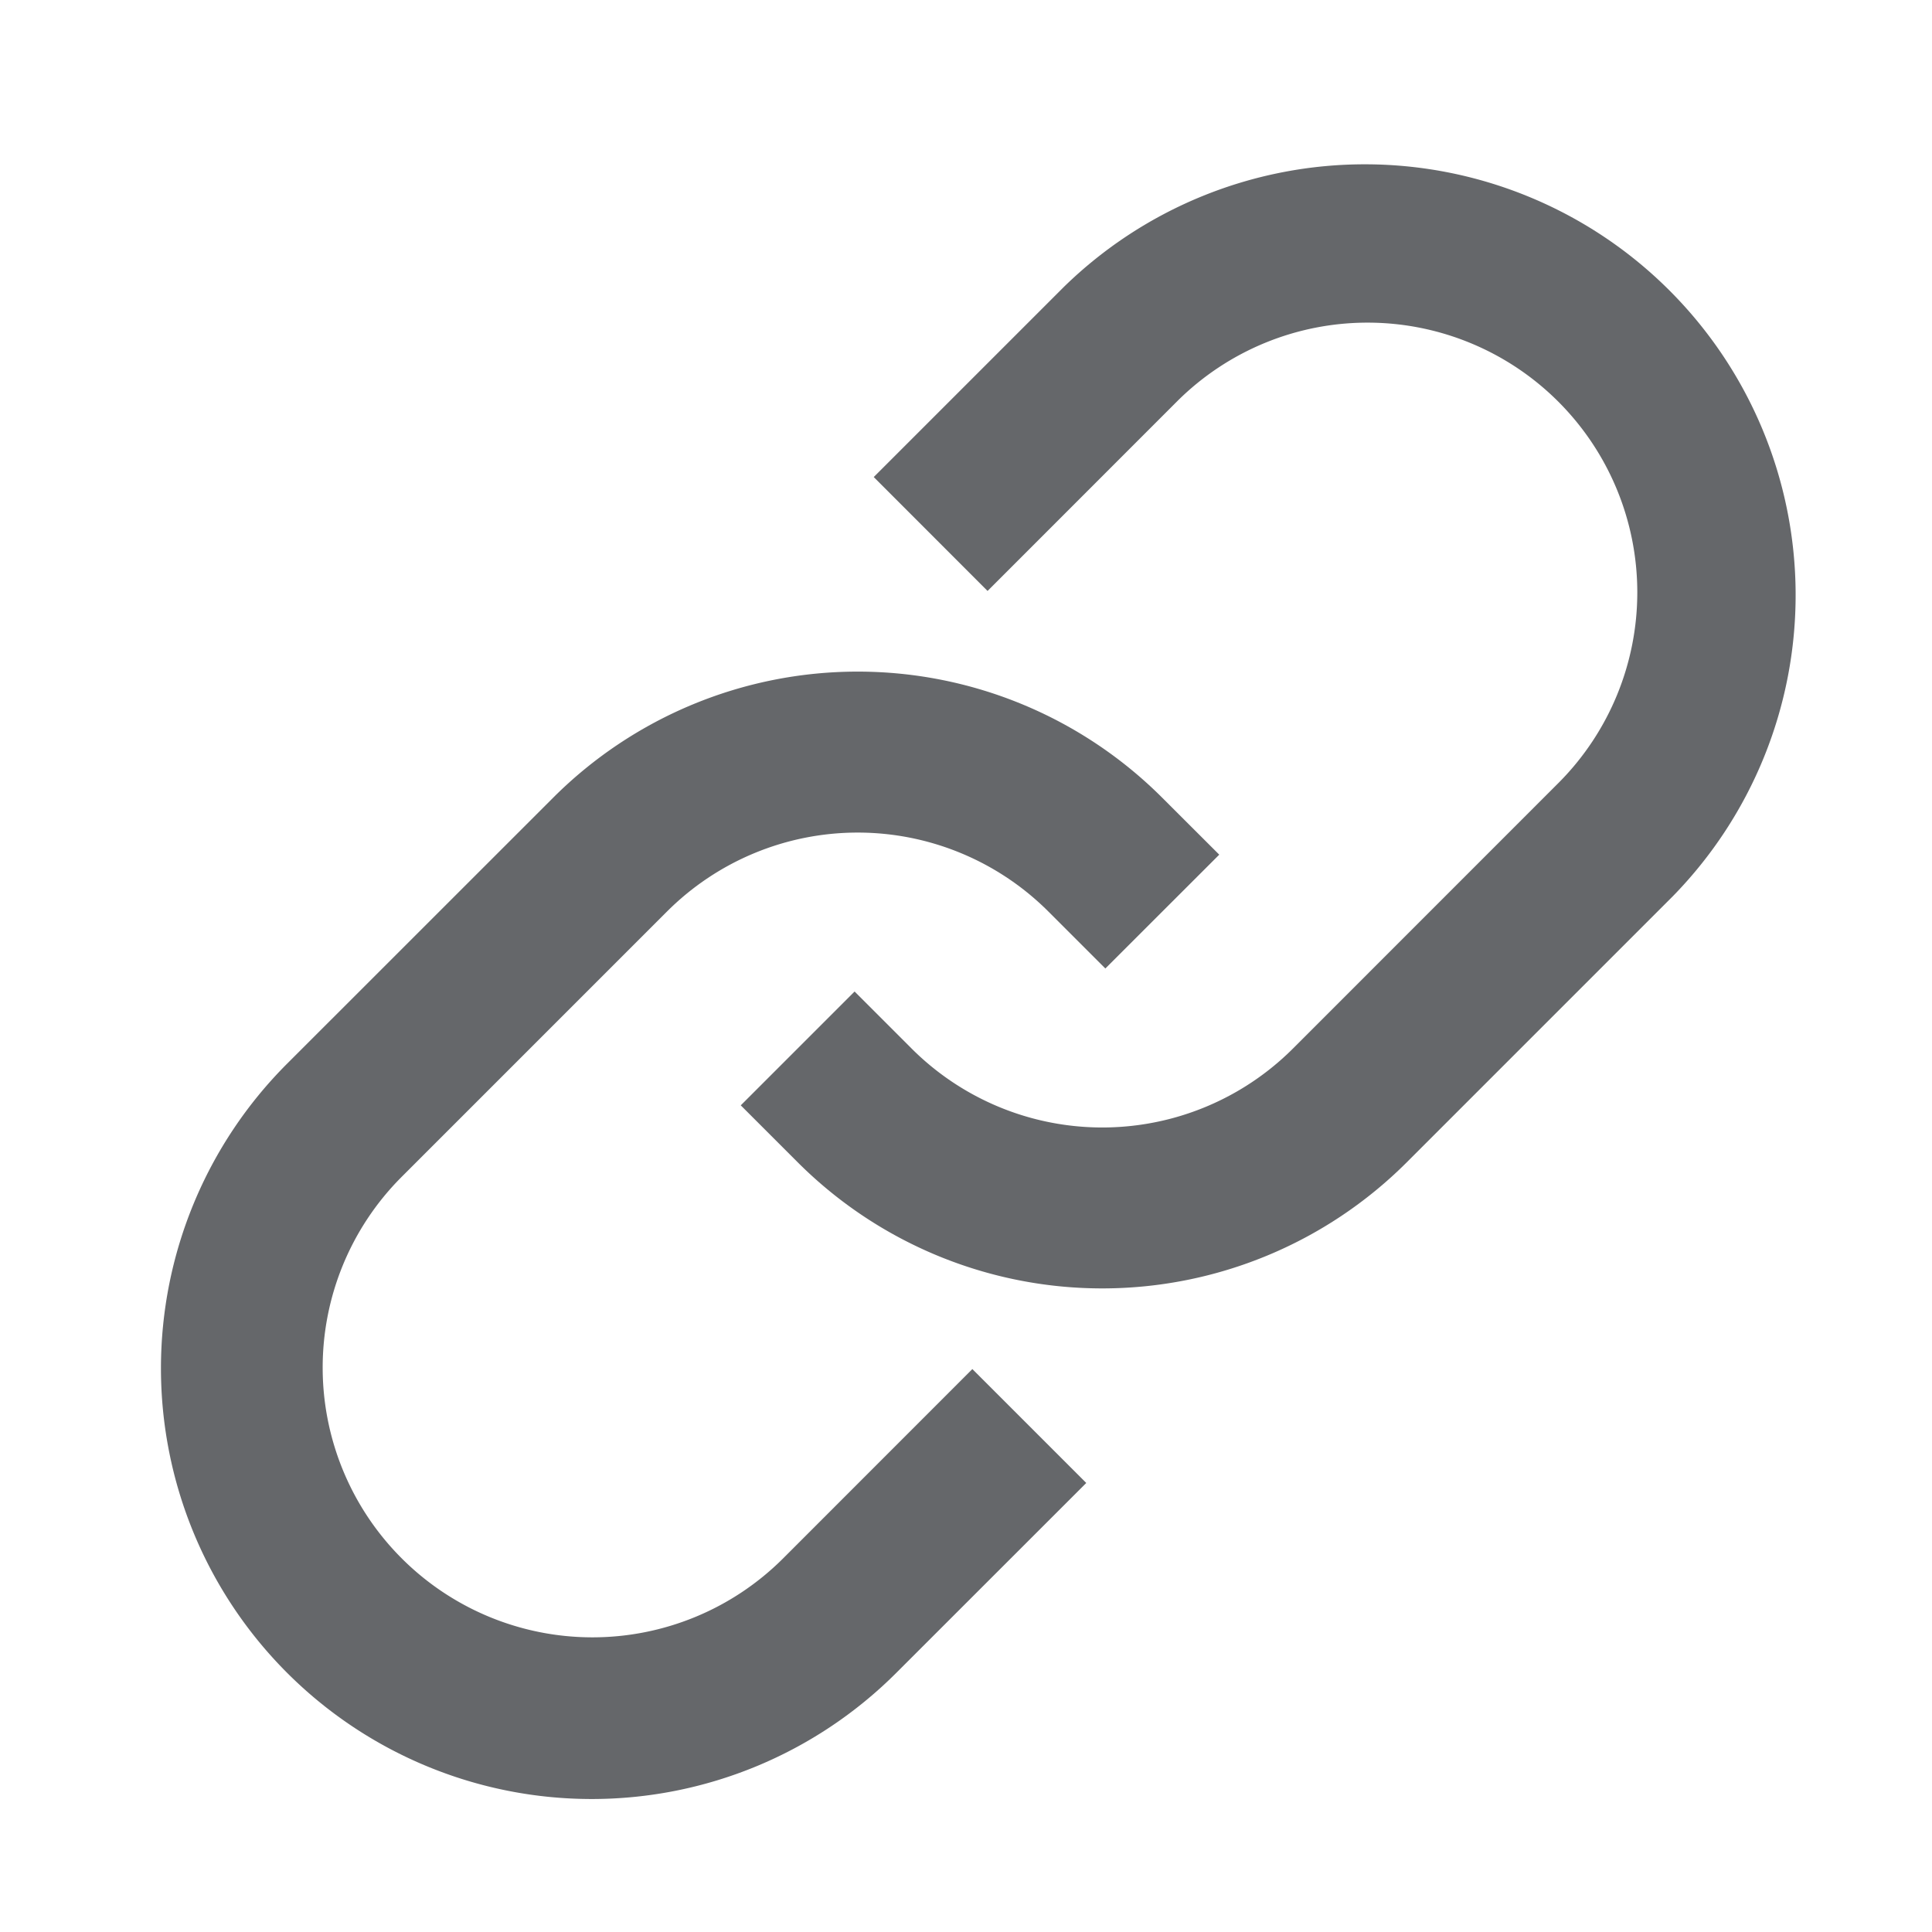 <svg xmlns="http://www.w3.org/2000/svg" width="24" height="24" viewBox="0 0 24 24">
    <path fill="#65676A" fill-rule="evenodd" d="M6.871 9.91a5.351 5.351 0 0 1 7.567 0l.708.707-1.415 1.414-.707-.707a3.351 3.351 0 0 0-4.739 0l-3.304 3.304a3.351 3.351 0 0 0 4.74 4.738l2.358-2.359 1.415 1.415-2.36 2.359a5.351 5.351 0 0 1-7.567-7.568zm6.342-6.343a5.351 5.351 0 0 1 7.567 7.567l-3.304 3.304a5.351 5.351 0 0 1-7.567 0l-.707-.707 1.414-1.414.707.707a3.351 3.351 0 0 0 4.74 0l3.303-3.304a3.351 3.351 0 0 0-4.739-4.739l-2.359 2.36-1.414-1.415z"/>
</svg>
